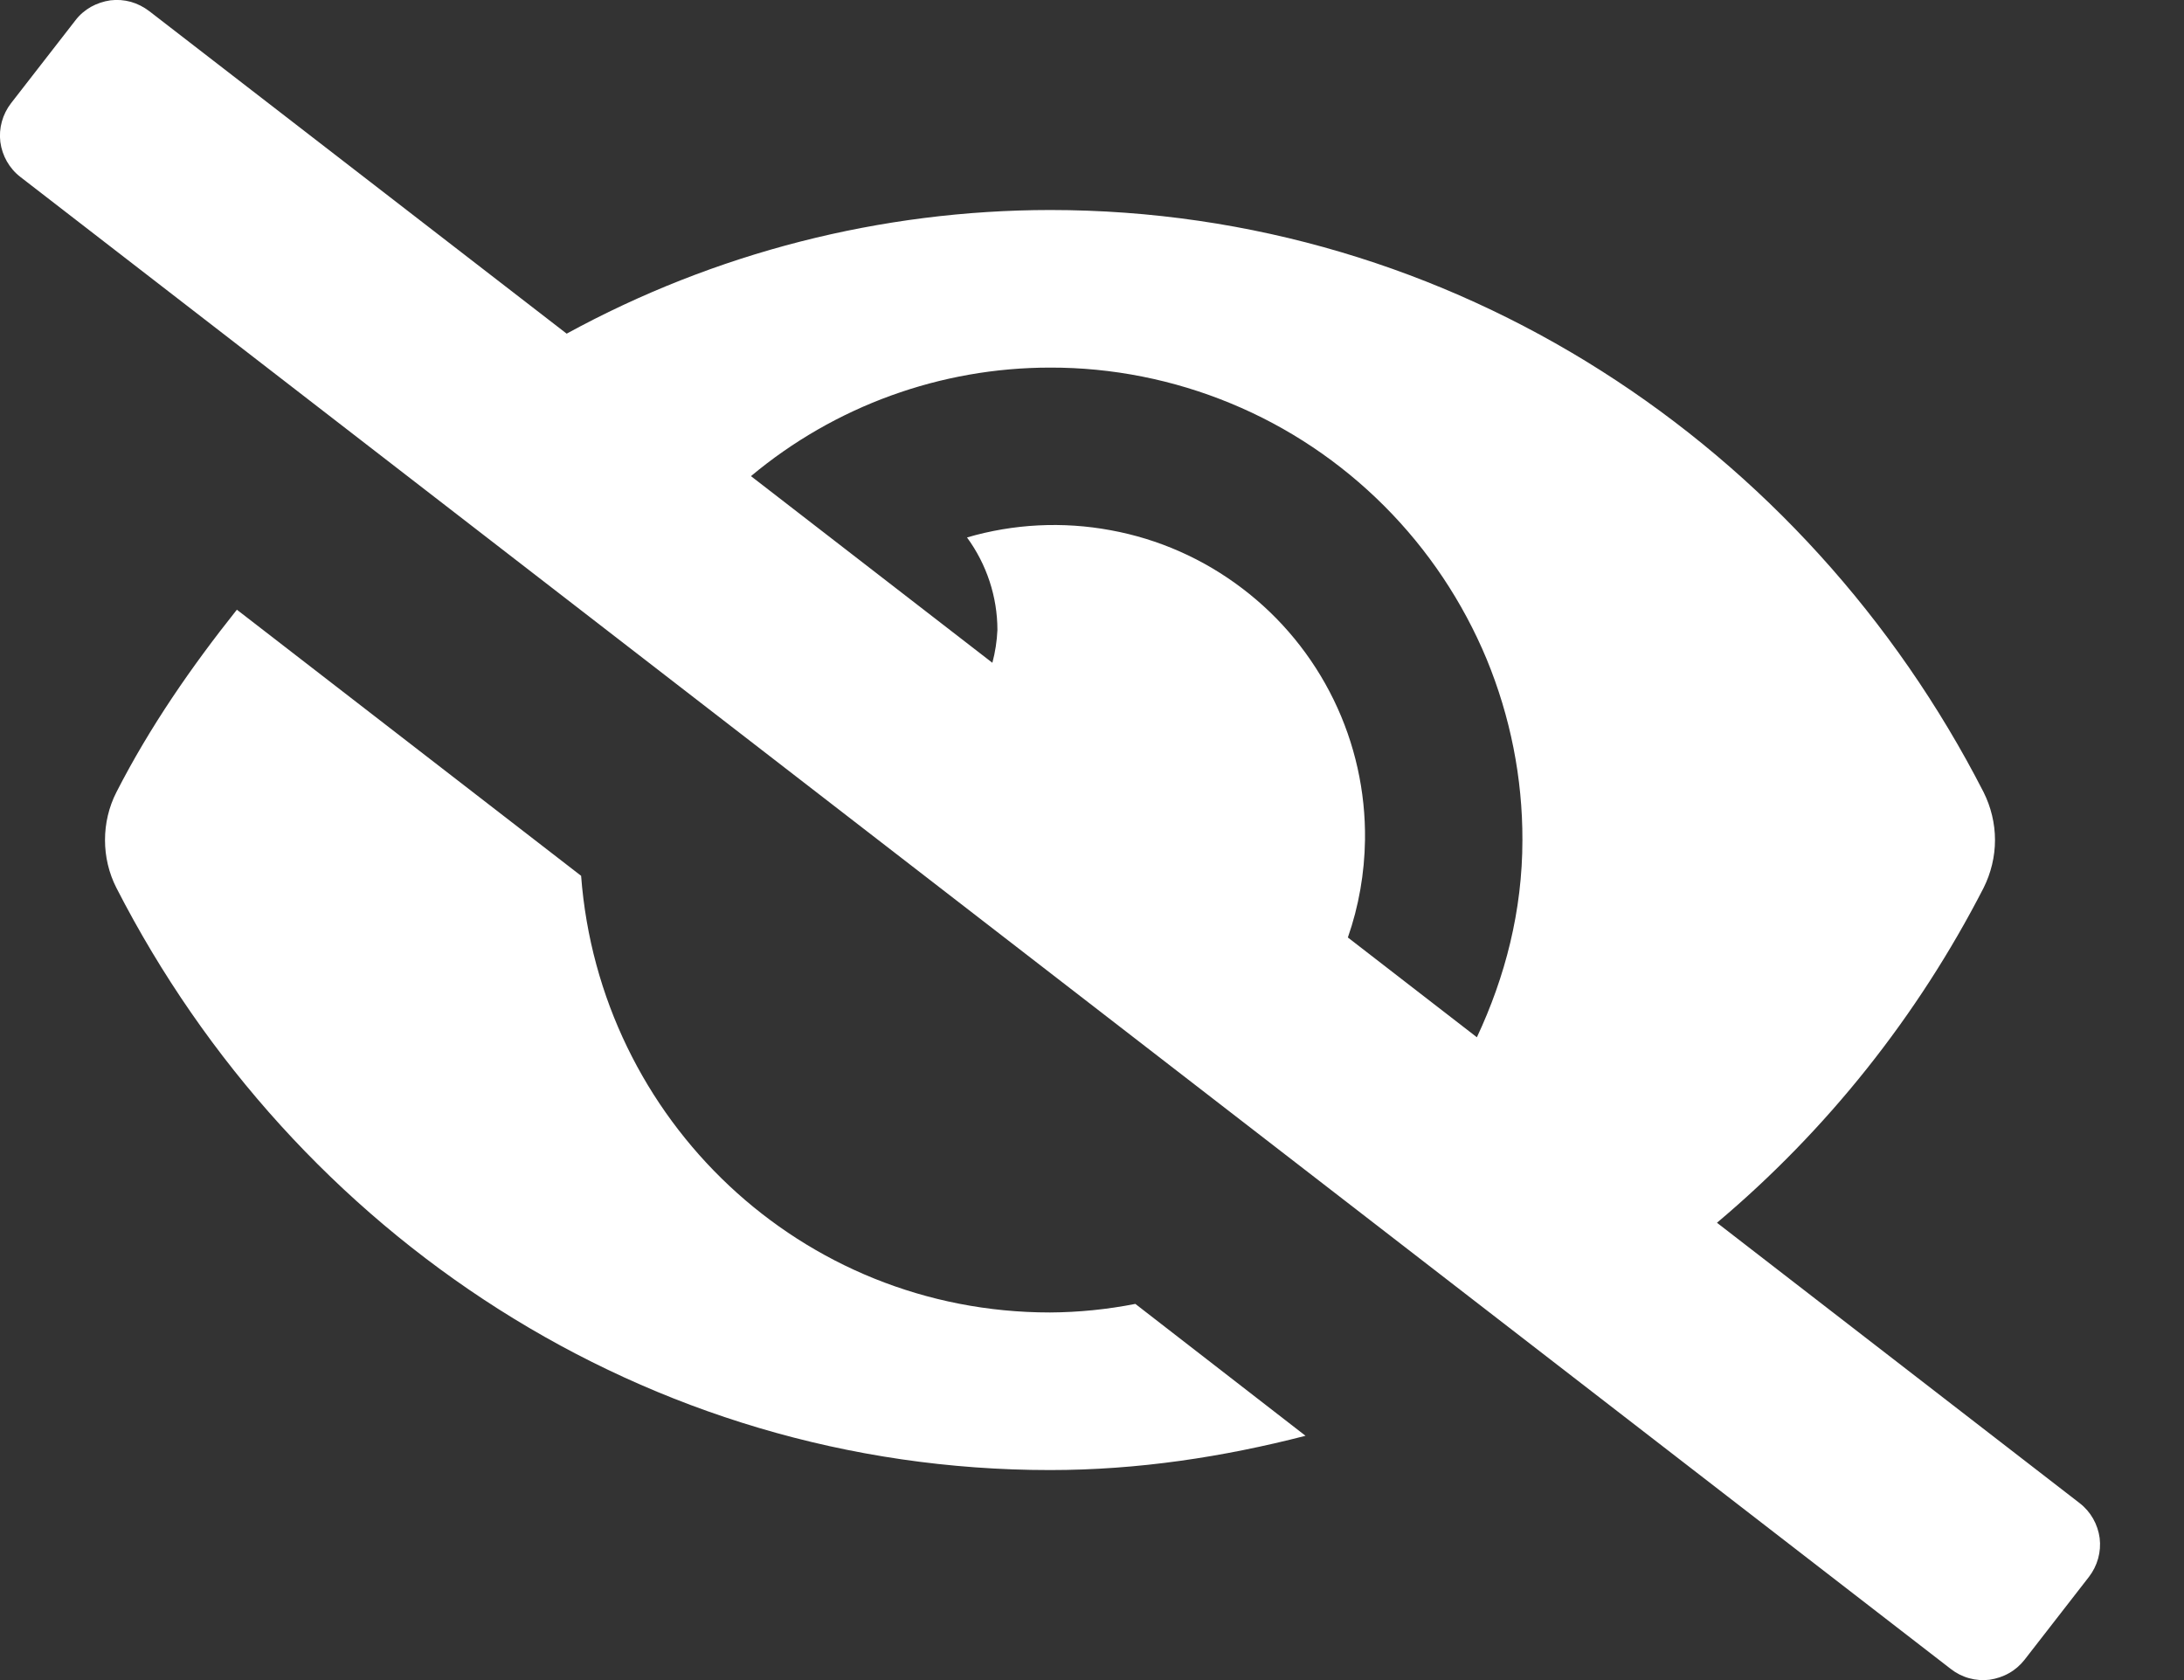 <svg width="13" height="10" viewBox="0 0 13 10" fill="none" xmlns="http://www.w3.org/2000/svg">
    <rect x="0" y="0" width="13" height="10" fill="#333333" stroke="none"/>
    <path
        d="M6.25 7.812C4.768 7.812 3.569 6.666 3.459 5.213L1.41 3.629C1.141 3.967 0.893 4.324 0.693 4.715C0.648 4.803 0.625 4.901 0.625 5C0.625 5.099 0.648 5.197 0.693 5.285C1.752 7.352 3.849 8.75 6.25 8.75C6.775 8.75 7.282 8.672 7.771 8.546L6.758 7.761C6.59 7.794 6.42 7.811 6.25 7.812ZM12.379 8.947L10.22 7.278C10.876 6.726 11.415 6.048 11.807 5.285C11.851 5.197 11.875 5.099 11.875 5C11.875 4.901 11.851 4.803 11.807 4.715C10.748 2.648 8.651 1.25 6.25 1.25C5.244 1.251 4.255 1.504 3.373 1.986L0.888 0.066C0.855 0.041 0.818 0.022 0.779 0.011C0.739 0 0.698 -0.003 0.657 0.002C0.616 0.008 0.577 0.021 0.541 0.041C0.506 0.061 0.474 0.088 0.449 0.121L0.066 0.614C0.015 0.68 -0.008 0.763 0.002 0.845C0.013 0.927 0.055 1.002 0.121 1.053L11.612 9.934C11.644 9.959 11.681 9.978 11.721 9.989C11.761 10 11.802 10.003 11.843 9.998C11.883 9.992 11.923 9.979 11.958 9.959C11.994 9.939 12.025 9.912 12.051 9.879L12.434 9.386C12.485 9.32 12.508 9.237 12.498 9.155C12.487 9.073 12.445 8.998 12.379 8.947ZM8.791 6.174L8.023 5.58C8.088 5.394 8.122 5.198 8.125 5C8.129 4.711 8.065 4.424 7.938 4.164C7.811 3.904 7.625 3.677 7.394 3.502C7.164 3.327 6.896 3.208 6.611 3.156C6.326 3.103 6.033 3.118 5.756 3.199C5.873 3.359 5.937 3.552 5.937 3.75C5.934 3.816 5.924 3.881 5.907 3.945L4.47 2.834C4.969 2.417 5.599 2.188 6.25 2.188C6.619 2.187 6.985 2.26 7.326 2.401C7.668 2.542 7.978 2.75 8.239 3.011C8.5 3.272 8.707 3.582 8.849 3.923C8.99 4.265 9.063 4.631 9.062 5C9.062 5.422 8.959 5.816 8.791 6.174V6.174Z"
        fill="white" />
</svg>
